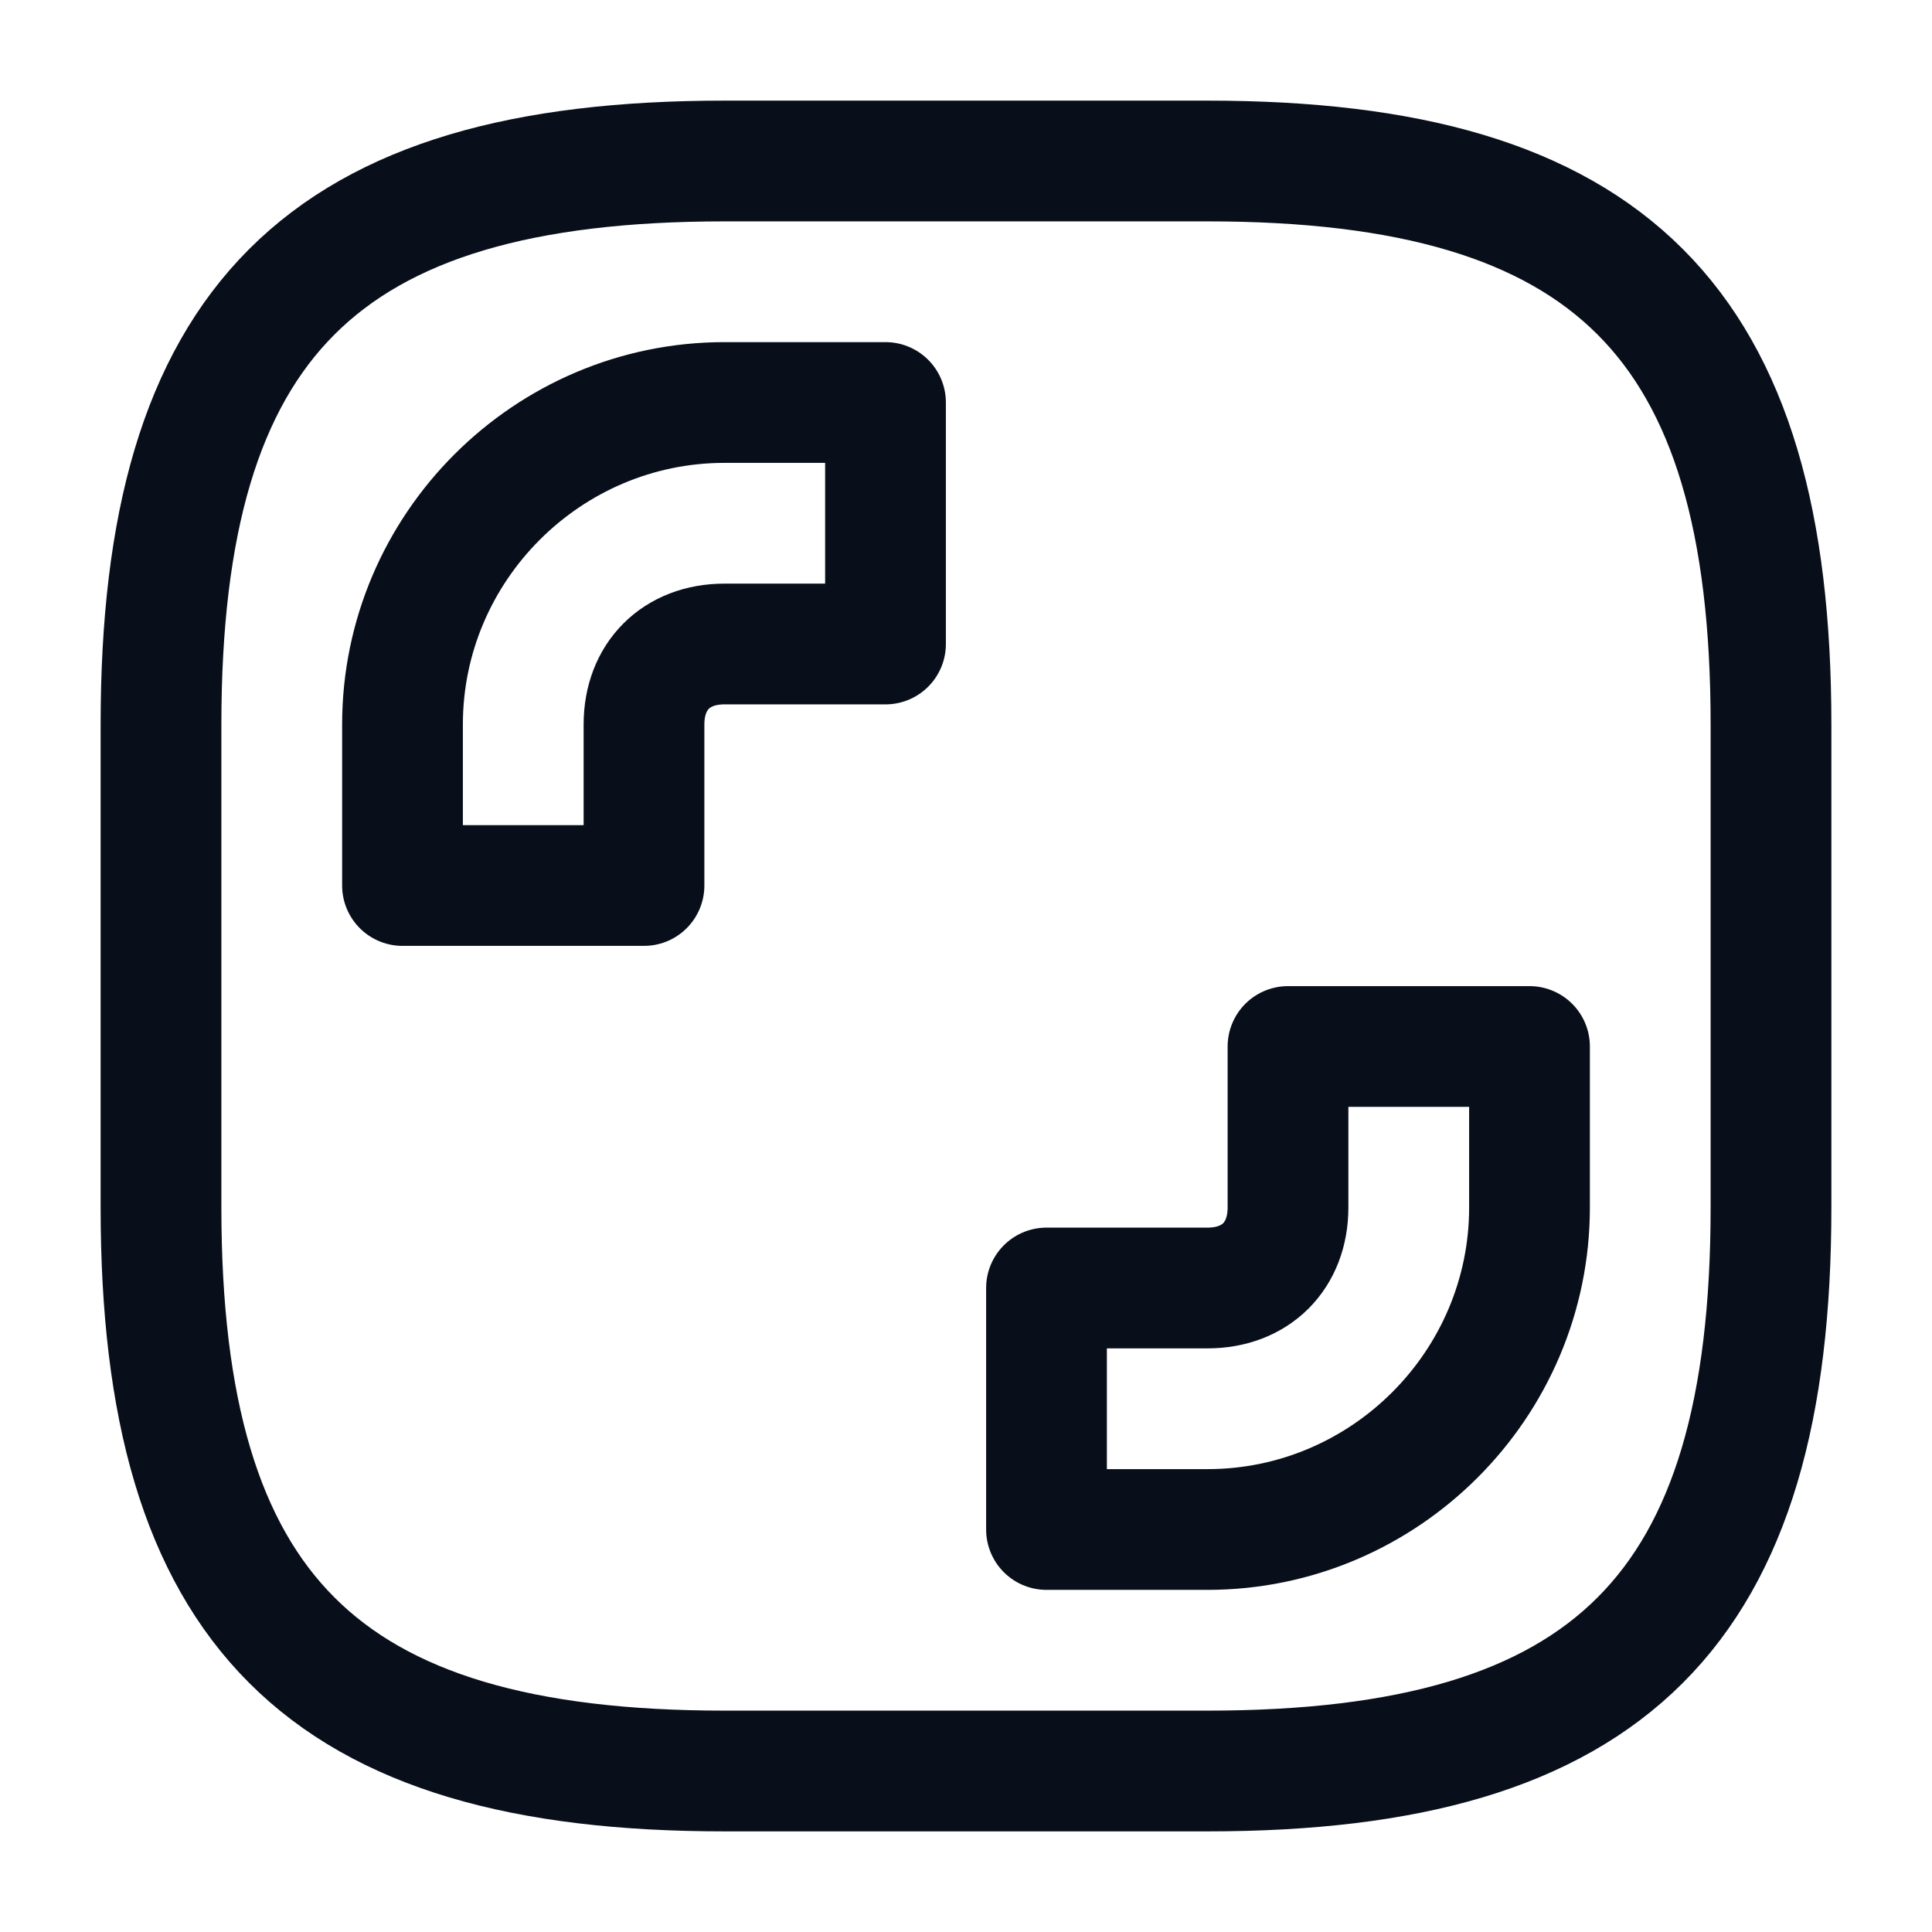 <svg width="24" height="24" viewBox="0 0 24 24" fill="none" xmlns="http://www.w3.org/2000/svg">
<path d="M11 5V8H9C8.4 8 8 8.4 8 9V11H5V9C5 6.8 6.8 5 9 5H11Z" stroke="#080F1A" stroke-width="1.5" stroke-miterlimit="10" stroke-linecap="round" stroke-linejoin="round"/>
<path d="M13 19V16H15C15.6 16 16 15.6 16 15V13H19V15C19 17.2 17.2 19 15 19H13Z" stroke="#080F1A" stroke-width="1.5" stroke-miterlimit="10" stroke-linecap="round" stroke-linejoin="round"/>
<path d="M15 22H9C4 22 2 20 2 15V9C2 4 4 2 9 2H15C20 2 22 4 22 9V15C22 20 20 22 15 22Z" stroke="#080F1A" stroke-width="1.5" stroke-linecap="round" stroke-linejoin="round"/>
</svg>
